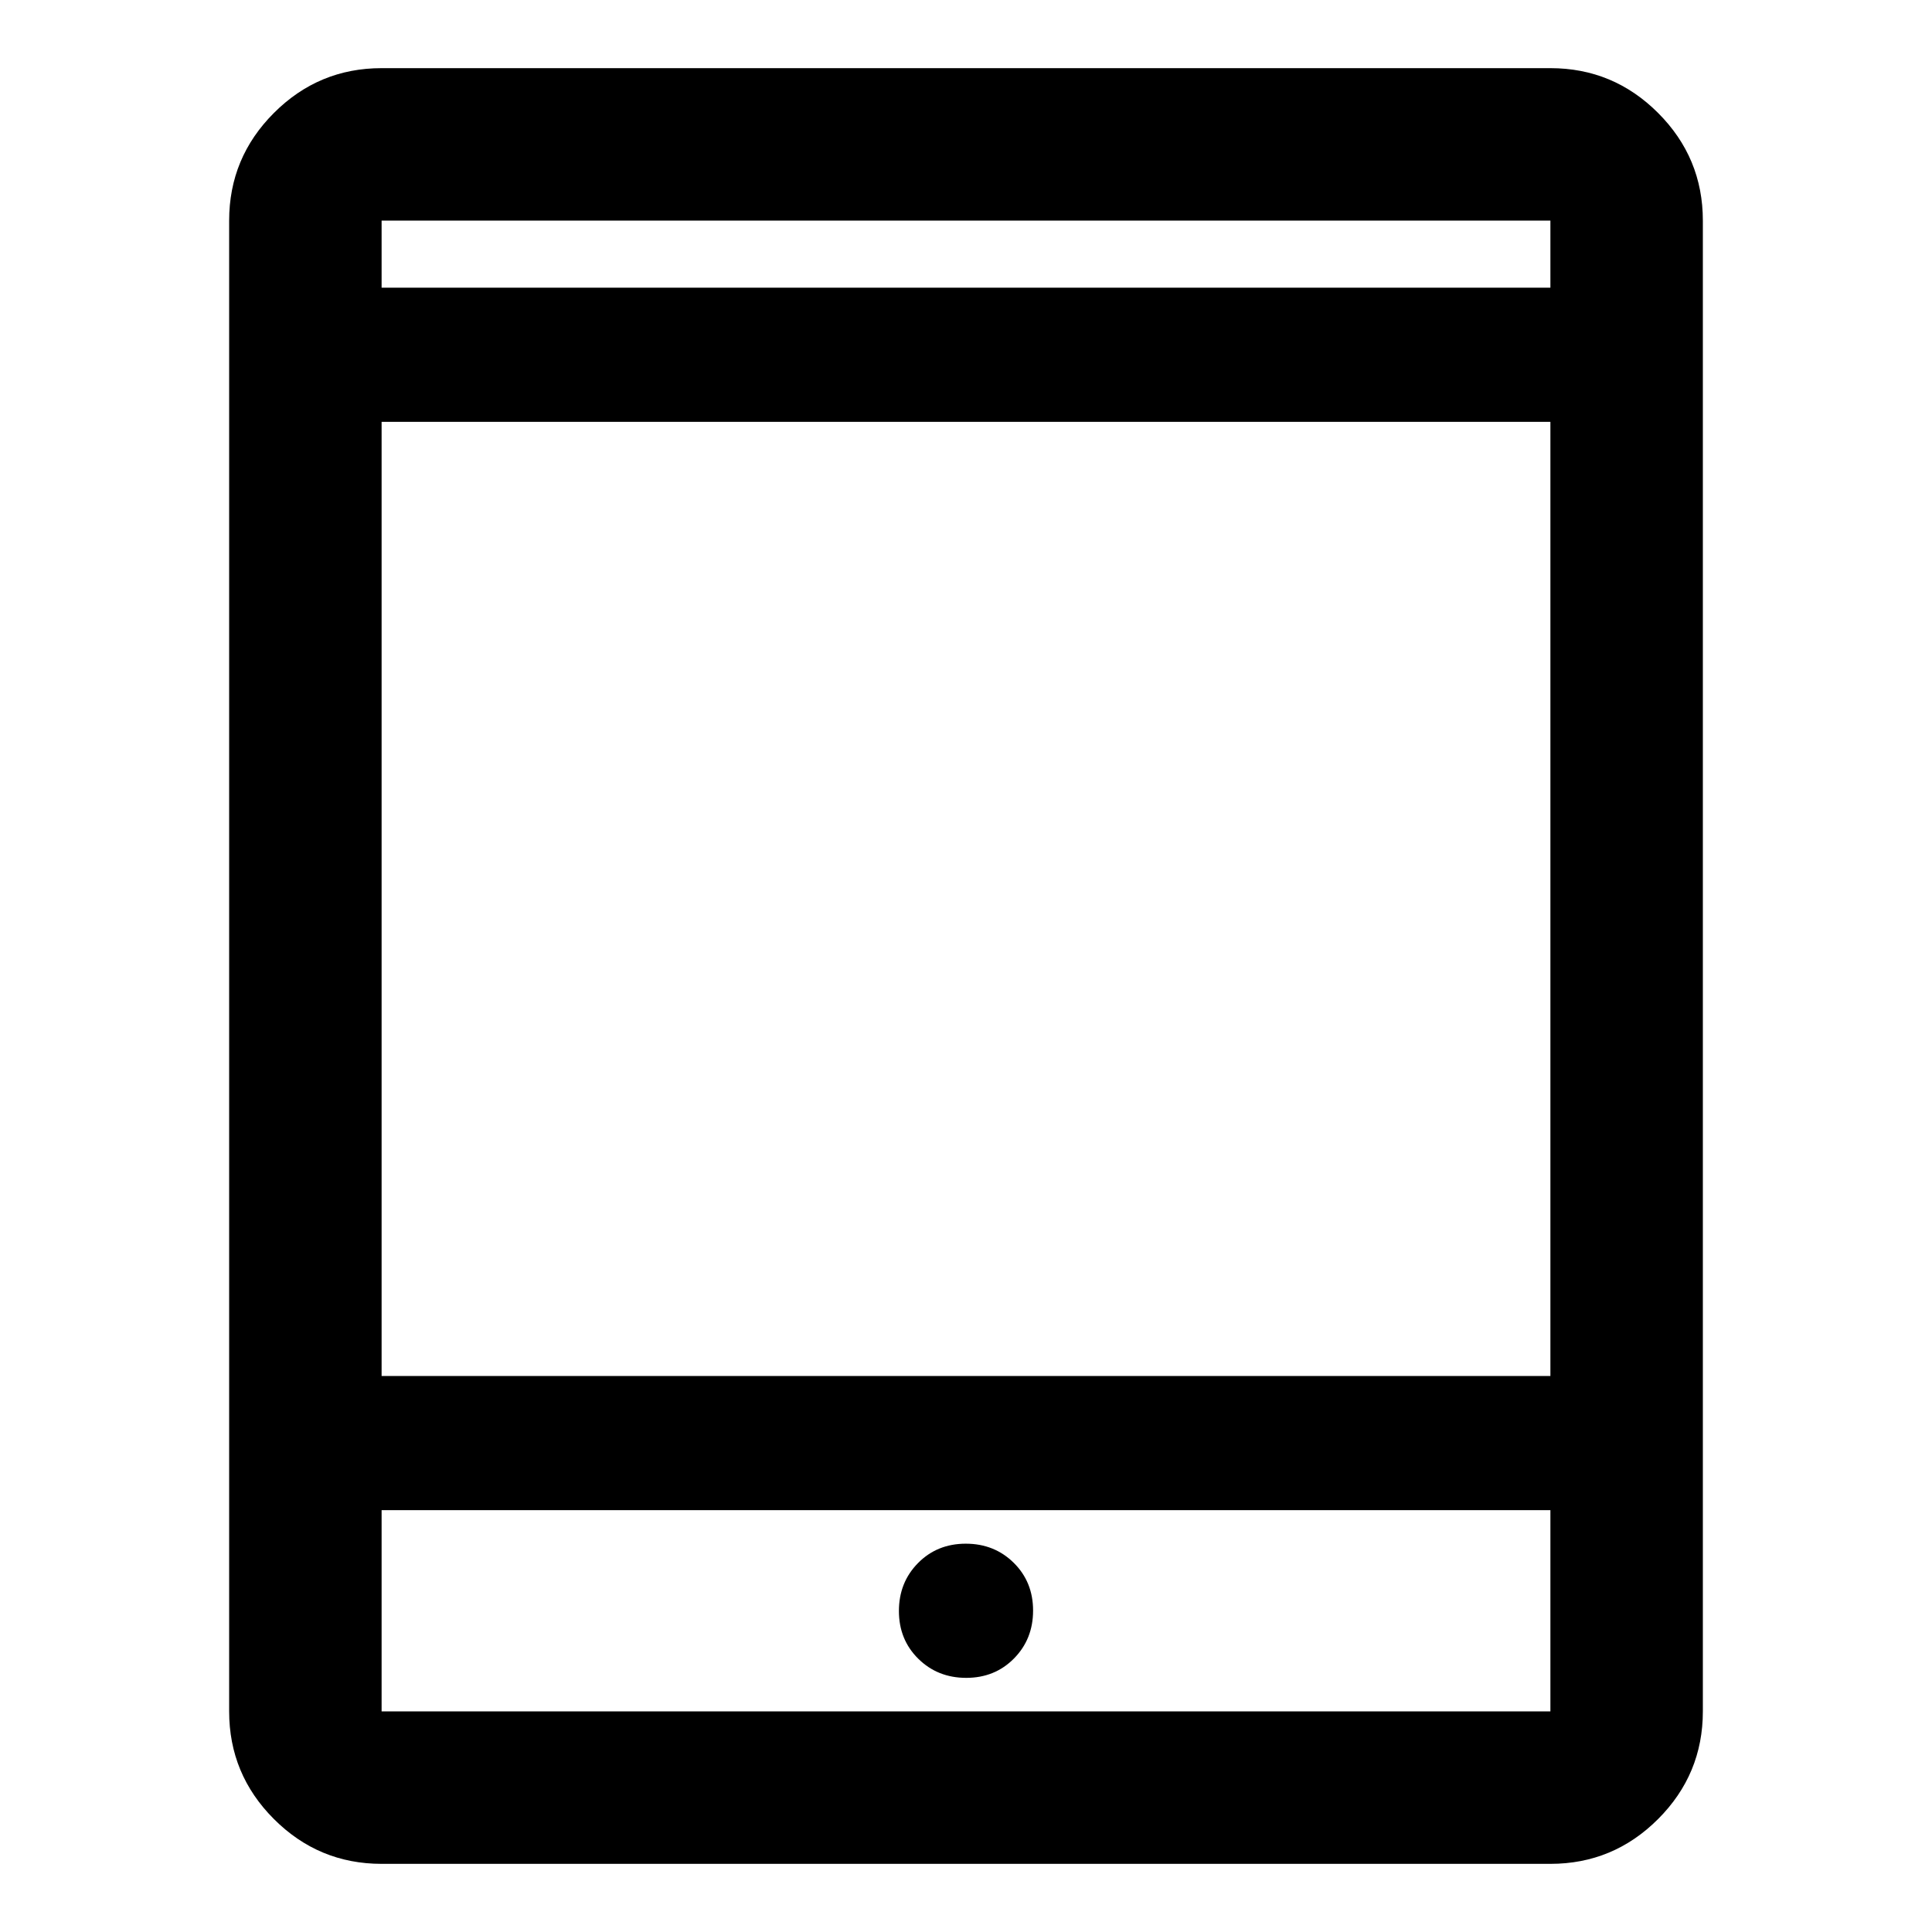 <svg xmlns="http://www.w3.org/2000/svg" height="40" viewBox="0 -960 960 960" width="40"><path d="M480.117-126.282q14.216 0 23.716-9.617 9.5-9.617 9.5-23.833 0-14.217-9.617-23.716-9.617-9.5-23.833-9.5-14.216 0-23.716 9.616-9.5 9.617-9.5 23.834 0 14.216 9.617 23.716 9.617 9.5 23.833 9.5Zm-290.501 92.42q-31.249 0-53.501-22.253-22.253-22.252-22.253-53.501v-740.768q0-31.249 22.253-53.501 22.252-22.253 53.501-22.253h580.768q31.249 0 53.501 22.253 22.253 22.252 22.253 53.501v740.768q0 31.249-22.253 53.501-22.252 22.253-53.501 22.253H189.616Zm0-175.753v99.999h580.768v-99.999H189.616Zm0-66.666h580.768v-474.104H189.616v474.104Zm0-540.77h580.768v-33.333H189.616v33.333Zm0 0v-33.333 33.333Zm0 607.436v99.999-99.999Z"/></svg>